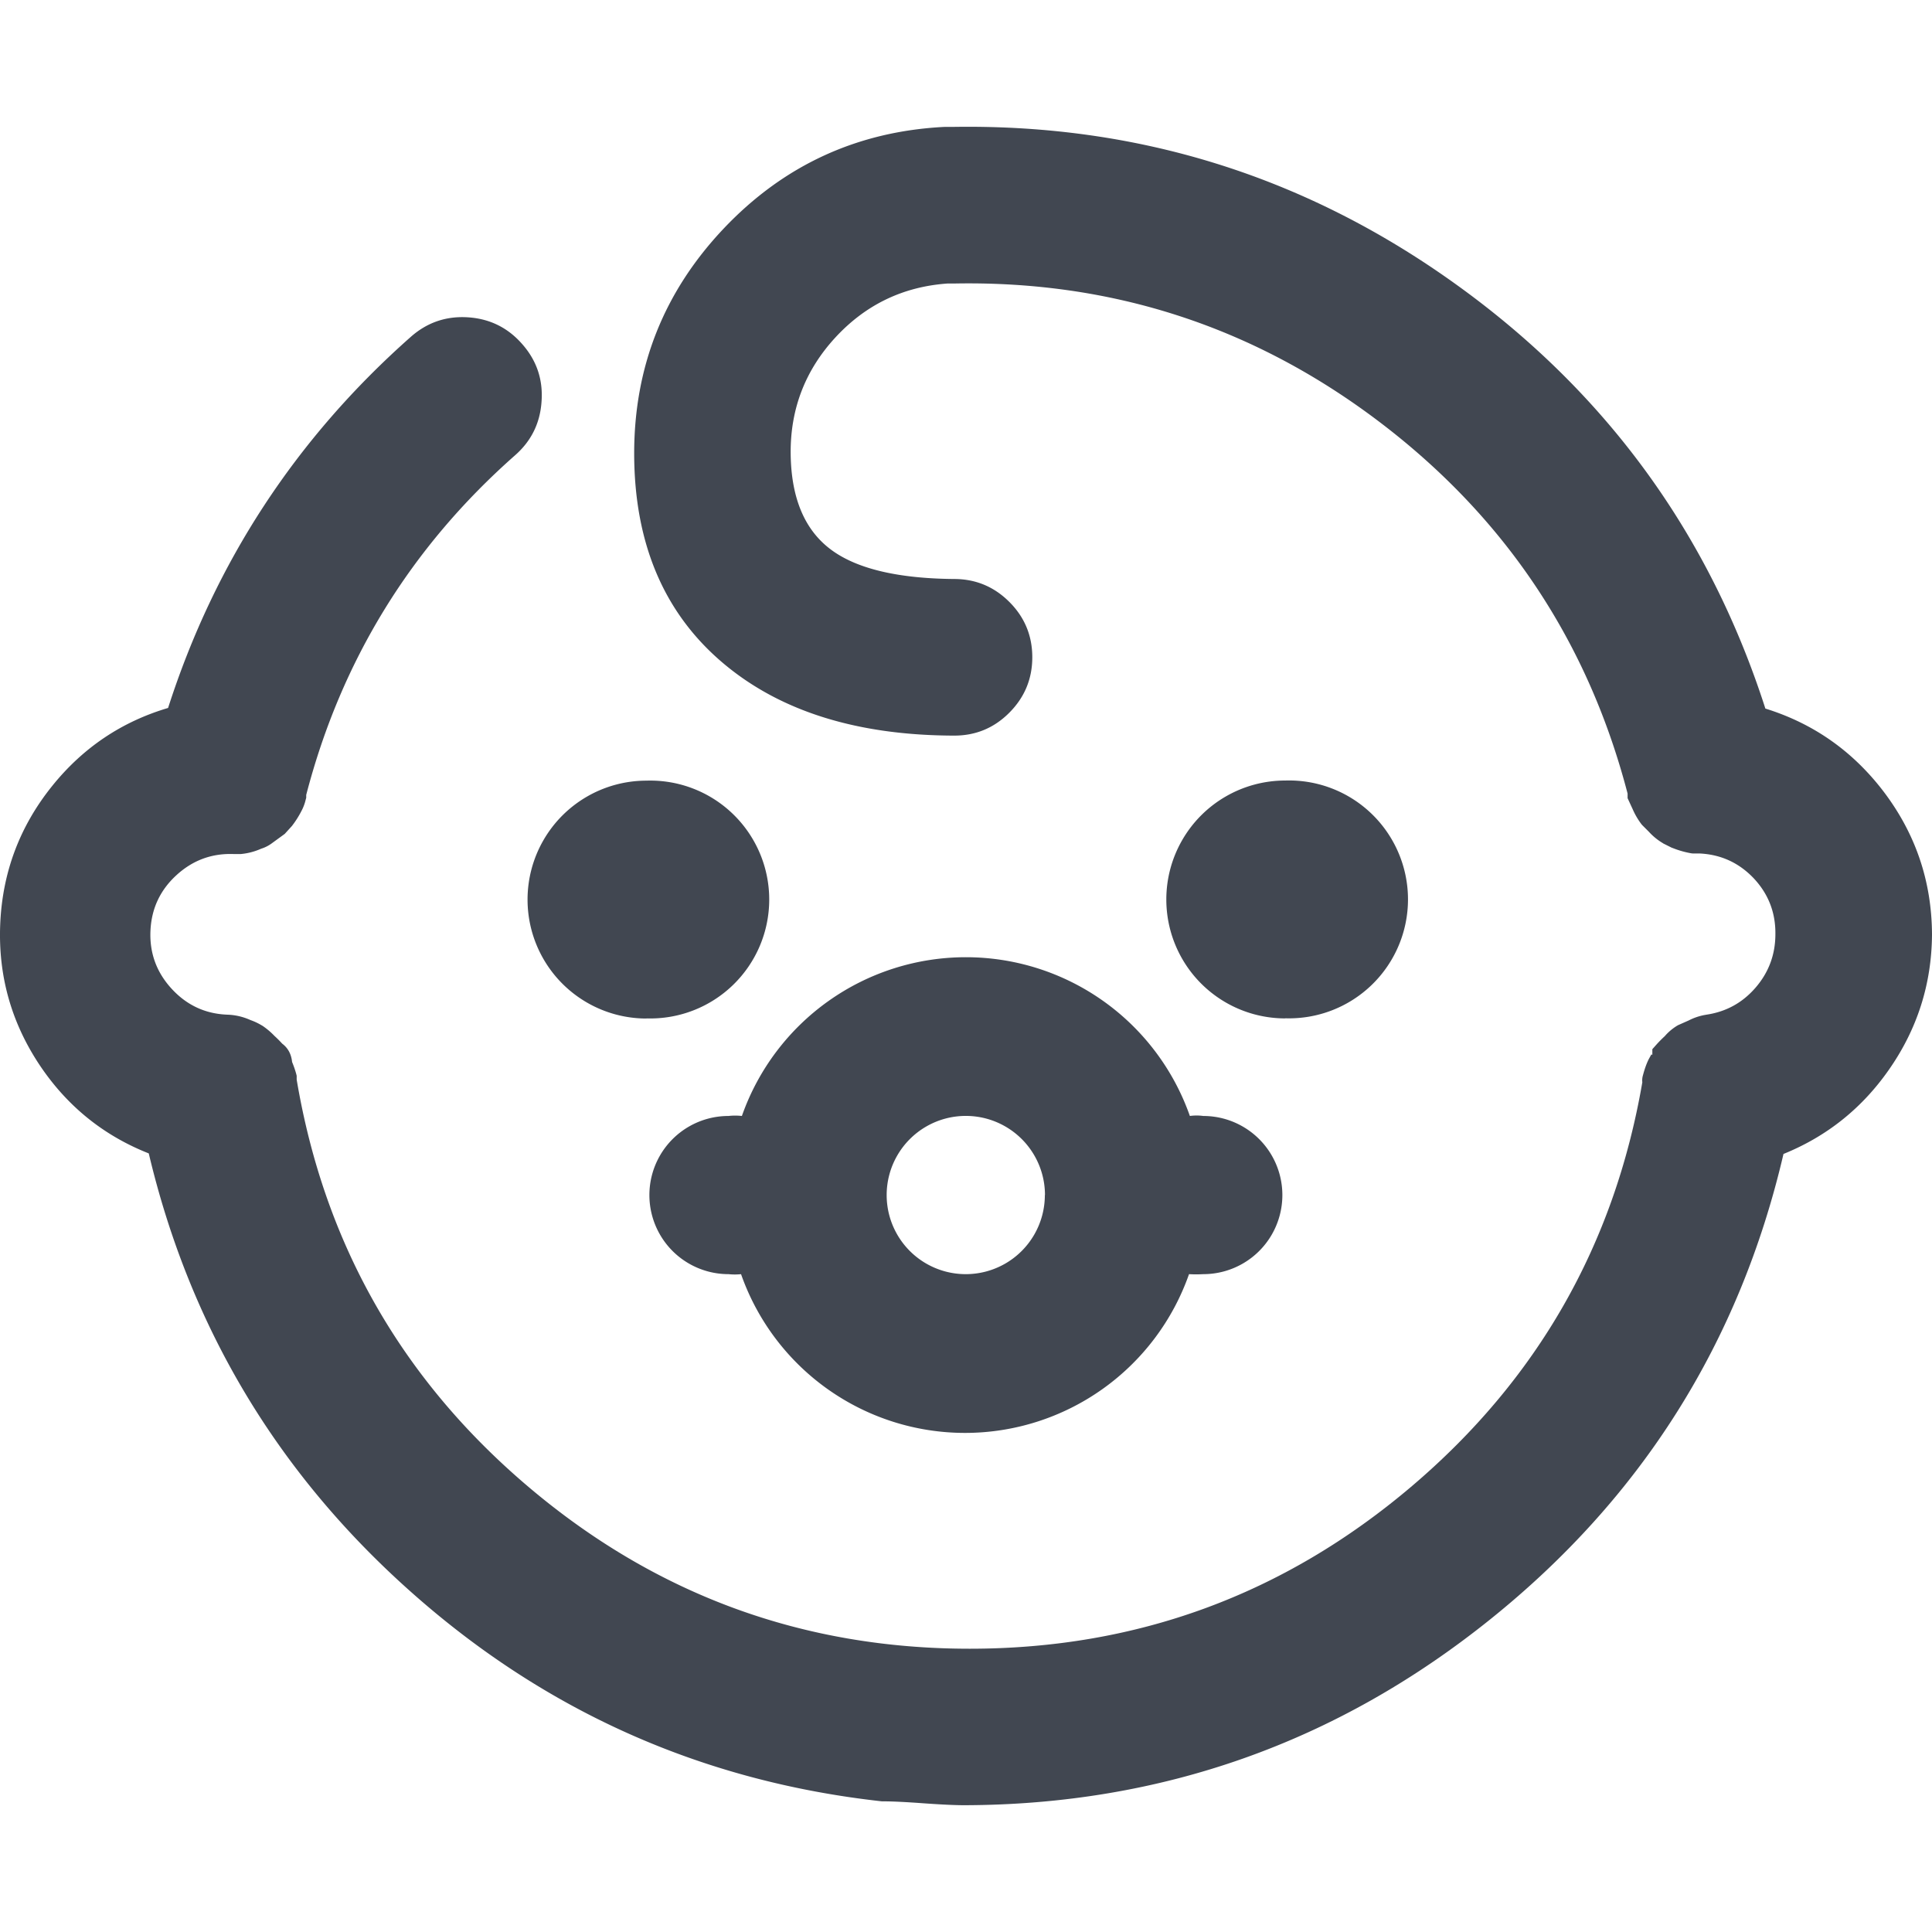 <svg xmlns="http://www.w3.org/2000/svg" width="16" height="16" fill="none"><defs><clipPath id="a"><rect width="16" height="16" rx="0"/></clipPath></defs><g clip-path="url(#a)"><path fill="#414751" fill-rule="evenodd" d="M14.77 9.557q-.547 2.344-2.43 3.855-1.908 1.532-4.355 1.538-.114 0-.339-.016-.219-.016-.328-.016h-.014q-2.234-.247-3.91-1.743-1.653-1.474-2.162-3.623-.56-.221-.9-.726-.358-.534-.33-1.176t.431-1.142q.382-.474.959-.645.582-1.811 2.012-3.075.203-.178.473-.16t.448.222q.179.203.16.473-.017.27-.22.448Q2.97 4.914 2.536 6.583v.024l-.004.014q-.012.052-.037.098-.032.062-.074.117l-.003.004-.06.066-.103.075q-.042.032-.093.048-.081.036-.17.044h-.052q-.275-.012-.479.175-.203.186-.215.461t.175.479.46.215q.101.003.194.045.051.018.098.047l.003.001.002.002q.052.036.095.081.033.03.064.064.072.054.082.152.02.048.034.098l.004.016v.032q.343 2.037 1.92 3.373 1.582 1.34 3.654 1.34t3.654-1.34q1.568-1.329 1.916-3.351-.003-.024.003-.05l.006-.022q.02-.072.045-.121l.021-.038.008.004v-.047l.031-.035q.034-.038.072-.073.044-.051.103-.087l.007-.004.088-.039q.064-.033.136-.046h.003l.002-.001q.249-.035.413-.225t.164-.443q.003-.268-.18-.463-.184-.193-.45-.205h-.055l-.01-.001q-.081-.014-.158-.045l-.004-.001-.072-.036-.004-.003q-.064-.038-.115-.094l-.056-.056-.005-.006q-.044-.058-.073-.125l-.042-.091v-.038q-.493-1.89-2.05-3.074Q9.866 2.31 7.9 2.348h-.053q-.551.039-.927.445-.377.408-.372.964.006.568.355.81.32.222.998.228.268 0 .458.19t.19.458-.19.459-.459.19q-1.187-.003-1.891-.583-.755-.622-.757-1.751-.001-1.082.743-1.867.745-.785 1.826-.84h.067q2.313-.039 4.188 1.317 1.848 1.336 2.544 3.5.593.184.975.682.402.526.405 1.189-.004.617-.359 1.123-.335.478-.872.695m-4.125-1.124a.985.985 0 1 0 0-1.969.985.985 0 0 0 0 1.97m-5.29 0a.985.985 0 1 0 0-1.969.985.985 0 0 0 0 1.97m.784 2.117a.5.5 0 0 1-.105 0 .655.655 0 1 1 0-1.31.5.5 0 0 1 .111 0 1.966 1.966 0 0 1 3.71 0 .4.4 0 0 1 .111 0 .655.655 0 1 1 0 1.31 1 1 0 0 1-.118 0 1.966 1.966 0 0 1-3.71 0m2.517-.655a.655.655 0 1 0-1.311 0 .655.655 0 0 0 1.31 0"/></g></svg>